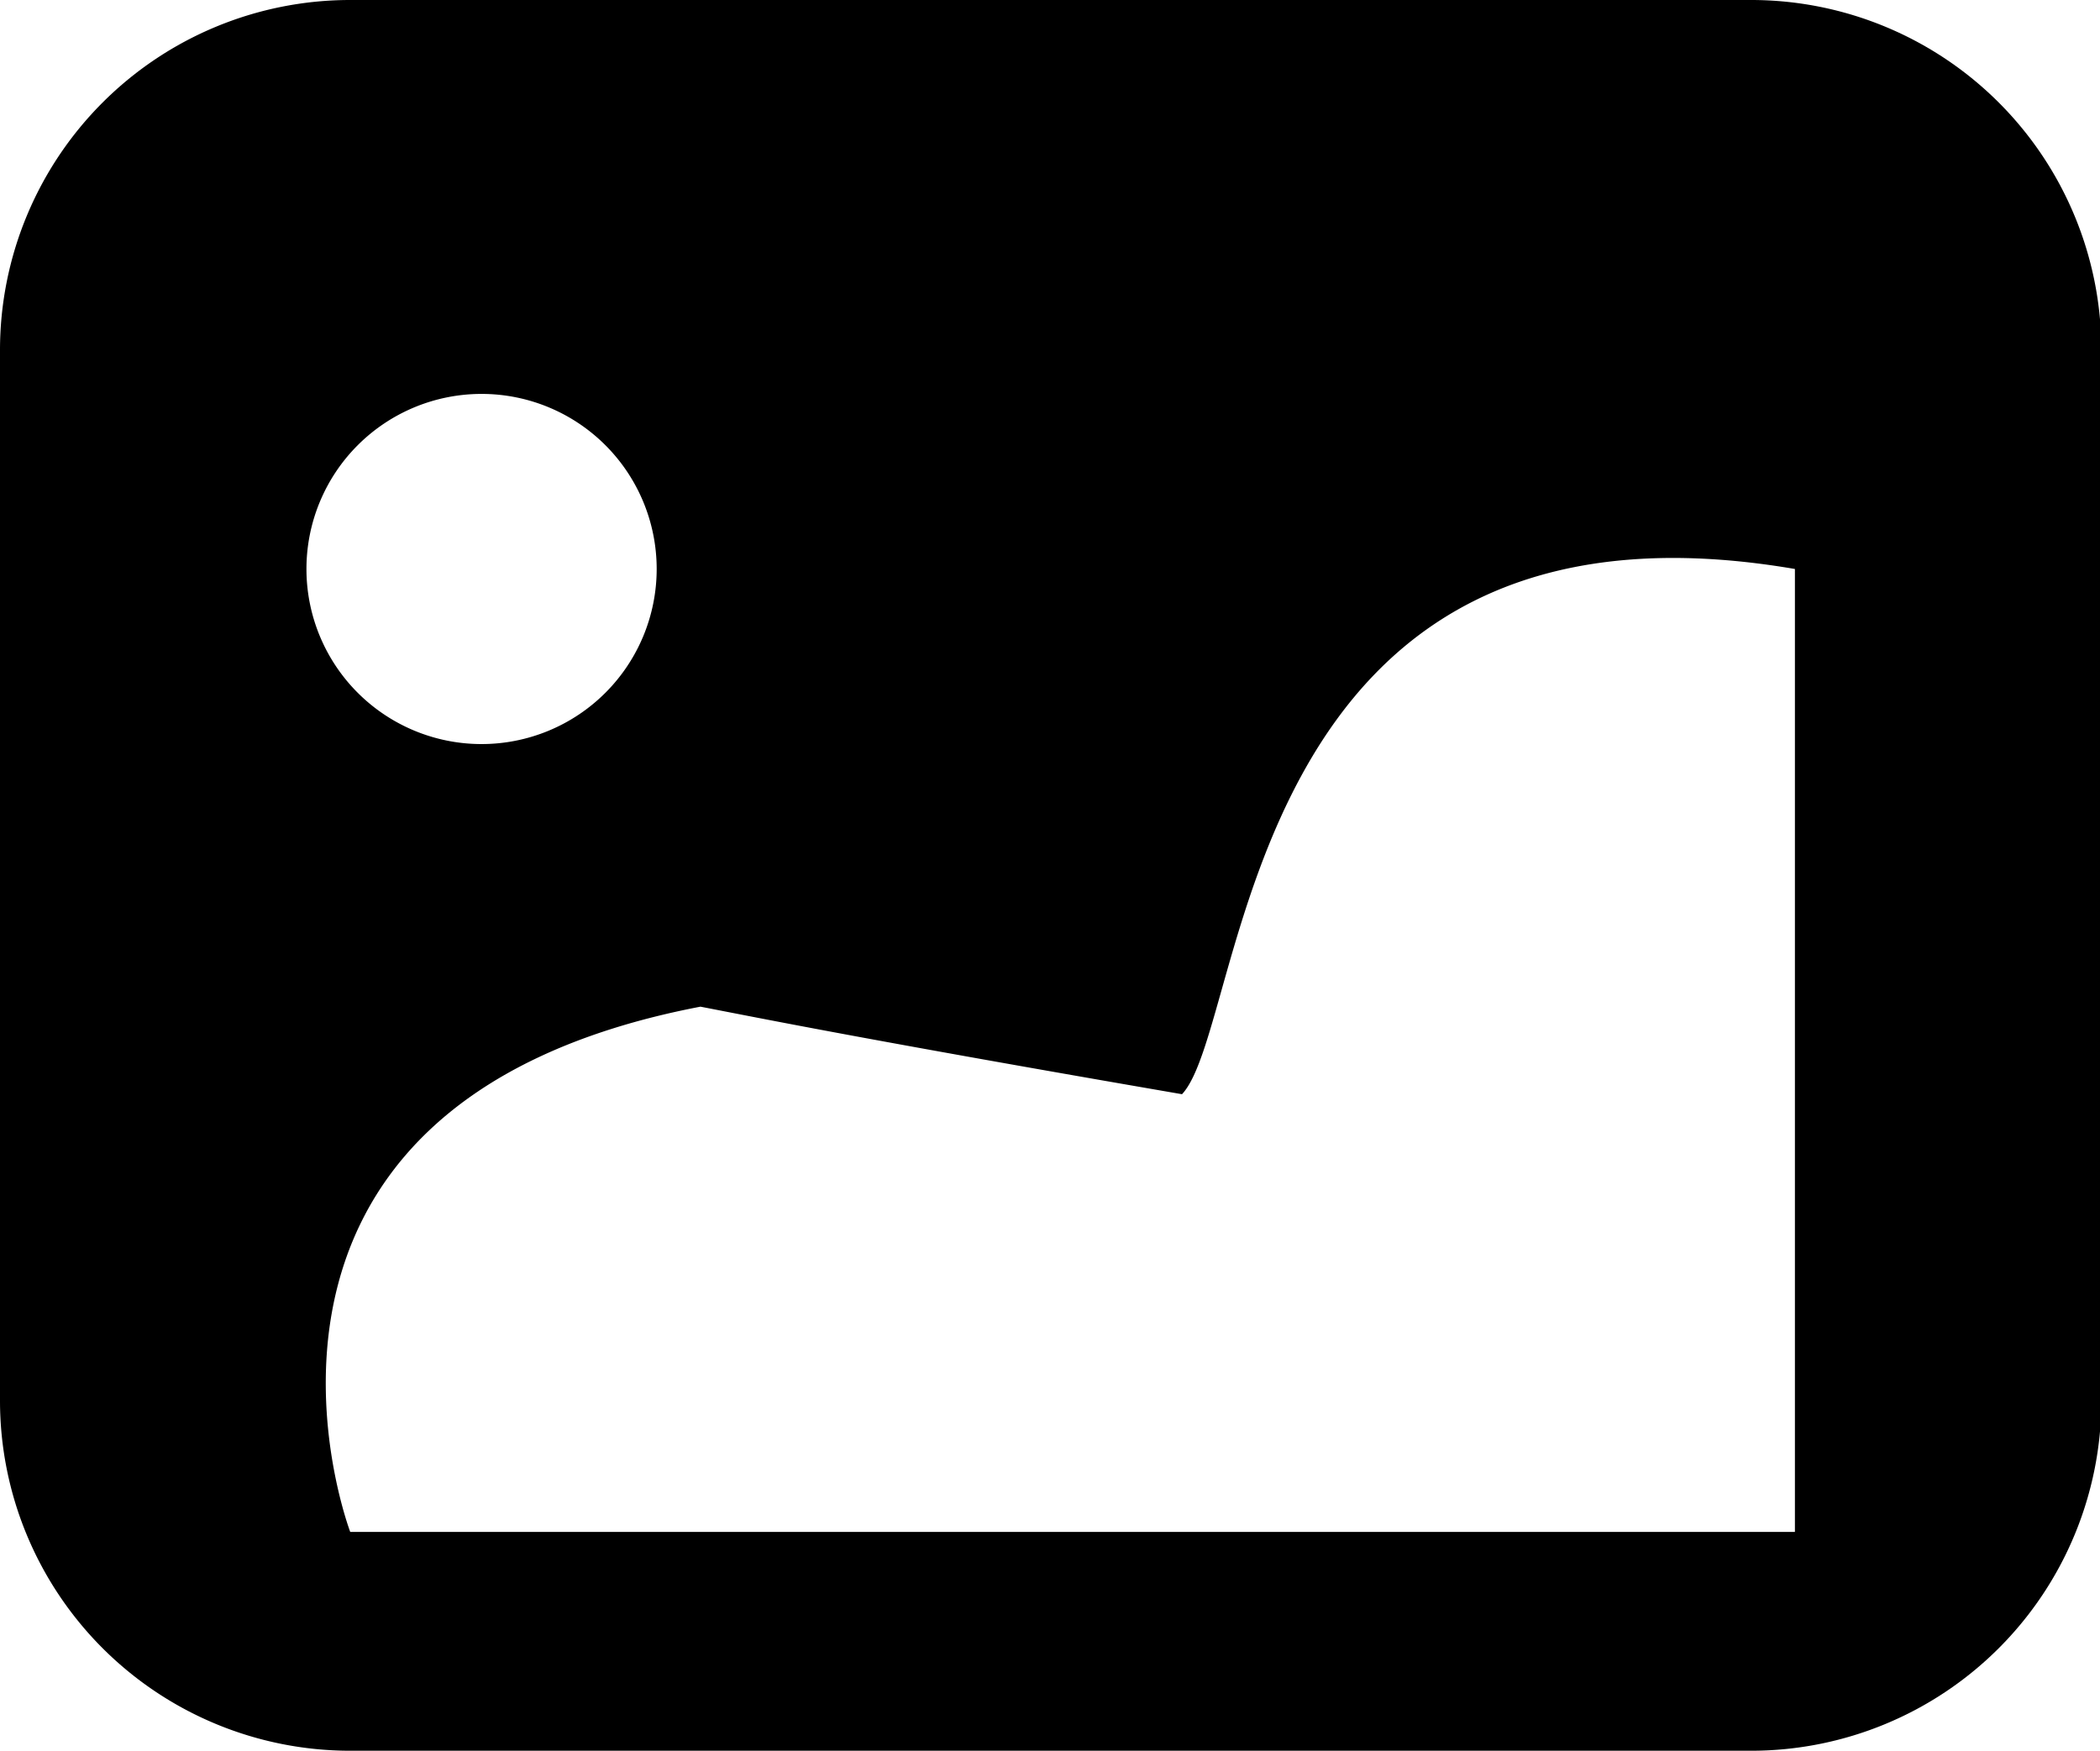 <?xml version="1.0" standalone="no"?><!DOCTYPE svg PUBLIC "-//W3C//DTD SVG 1.1//EN" "http://www.w3.org/Graphics/SVG/1.1/DTD/svg11.dtd"><svg t="1545191199703" class="icon" style="" viewBox="0 0 1228 1024" version="1.1" xmlns="http://www.w3.org/2000/svg" p-id="16737" xmlns:xlink="http://www.w3.org/1999/xlink" width="239.844" height="200"><defs><style type="text/css"></style></defs><path d="M1024 0H204.8a204.8 204.8 0 0 0-204.8 204.8v614.4a204.8 204.8 0 0 0 204.8 204.8h819.2a204.8 204.8 0 0 0 204.8-204.8V204.8a204.8 204.8 0 0 0-204.8-204.8zM281.6 230.4a102.4 102.4 0 1 1 0 204.8 102.4 102.4 0 0 1 0-204.8z m768 665.6H204.8s-95.027-249.754 204.8-307.2c36.198 6.989 96.435 19.251 281.6 51.2 38.733-41.267 33.28-362.854 358.4-307.2v563.2z" p-id="16738"></path></svg>